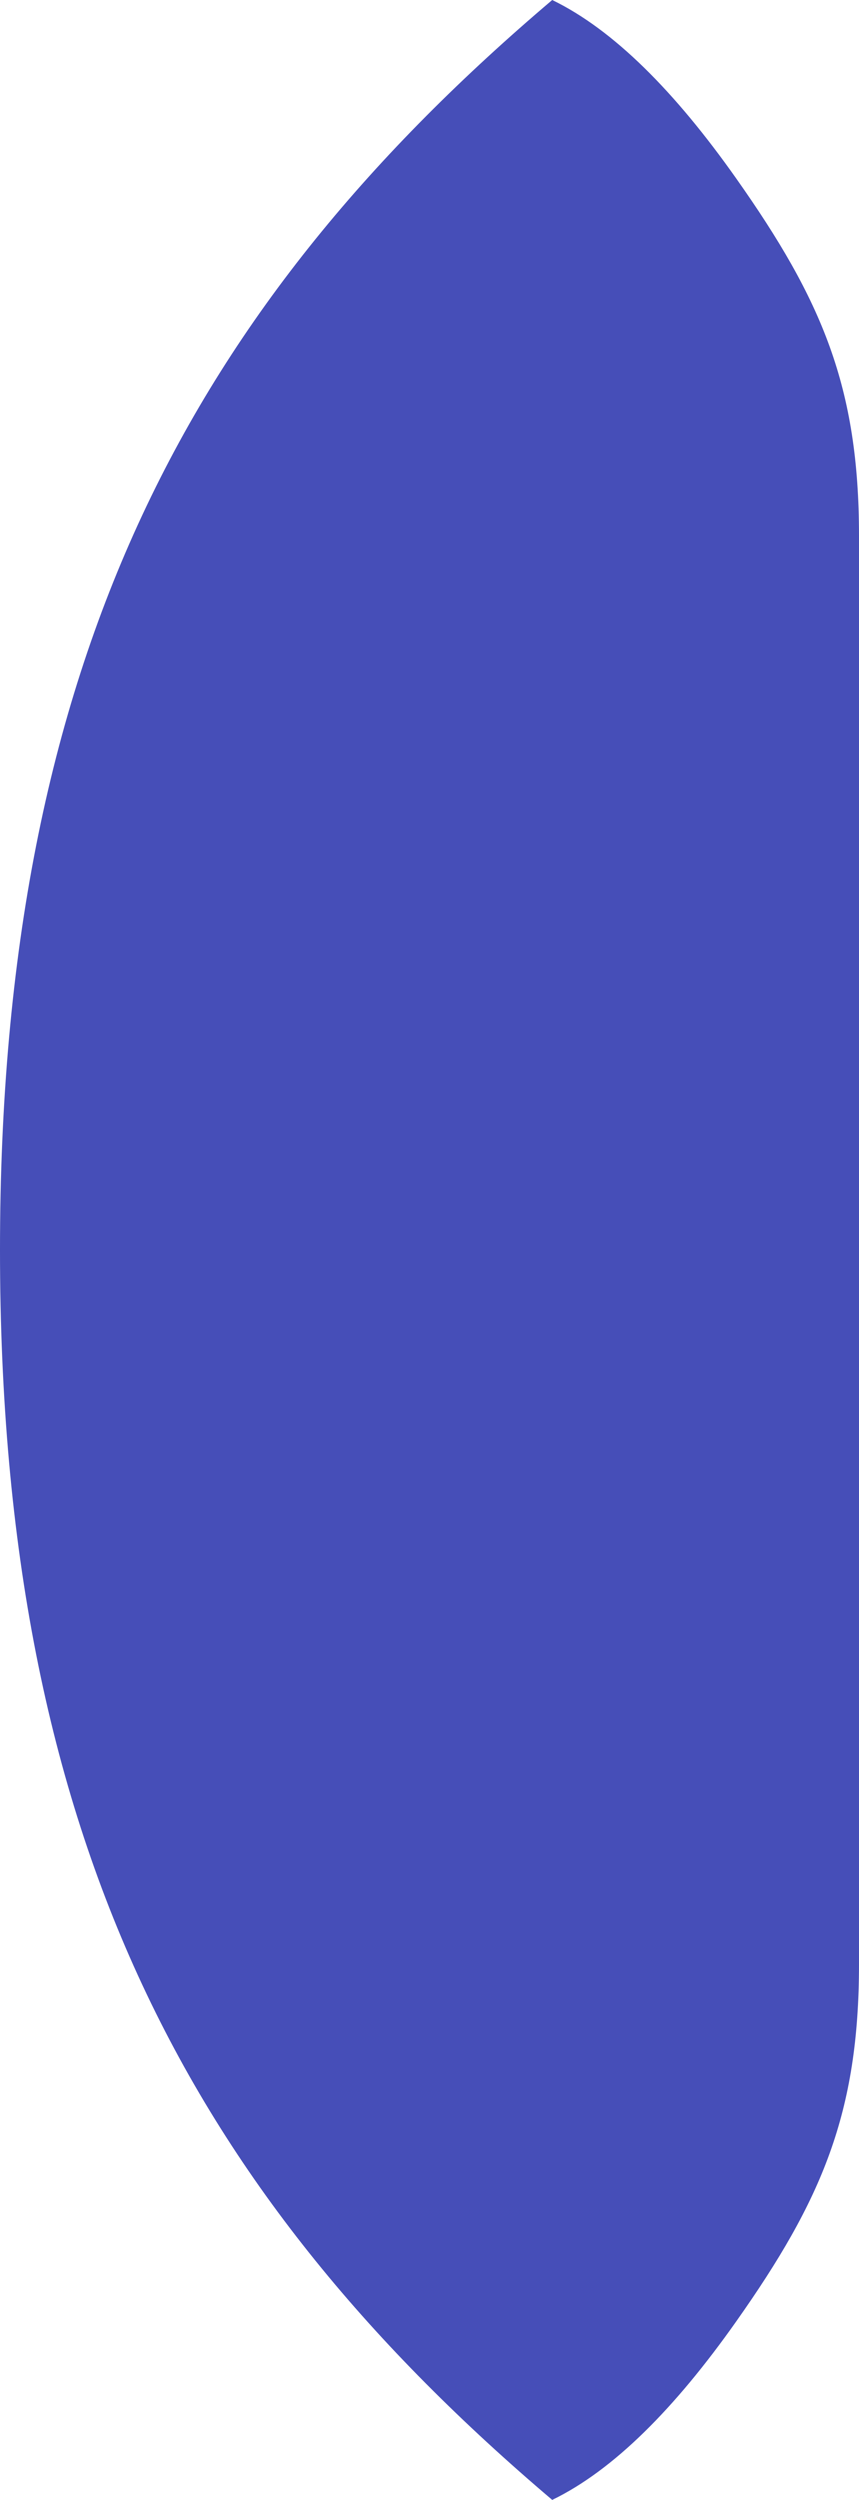 <svg width="22" height="64" viewBox="0 0 22 64" fill="none" xmlns="http://www.w3.org/2000/svg">
<path fill-rule="evenodd" clip-rule="evenodd" d="M0 32C6.56834e-05 47.253 5 56.242 14.143 64C15.714 63.238 17.286 61.656 18.857 59.429C21.049 56.322 22 54.095 22 50.286L22 32V13.714C22 9.905 21.049 7.678 18.857 4.571C17.286 2.344 15.714 0.762 14.143 0C5 7.758 6.56834e-05 16.747 0 32Z" fill="#464EB8"/>
</svg>
